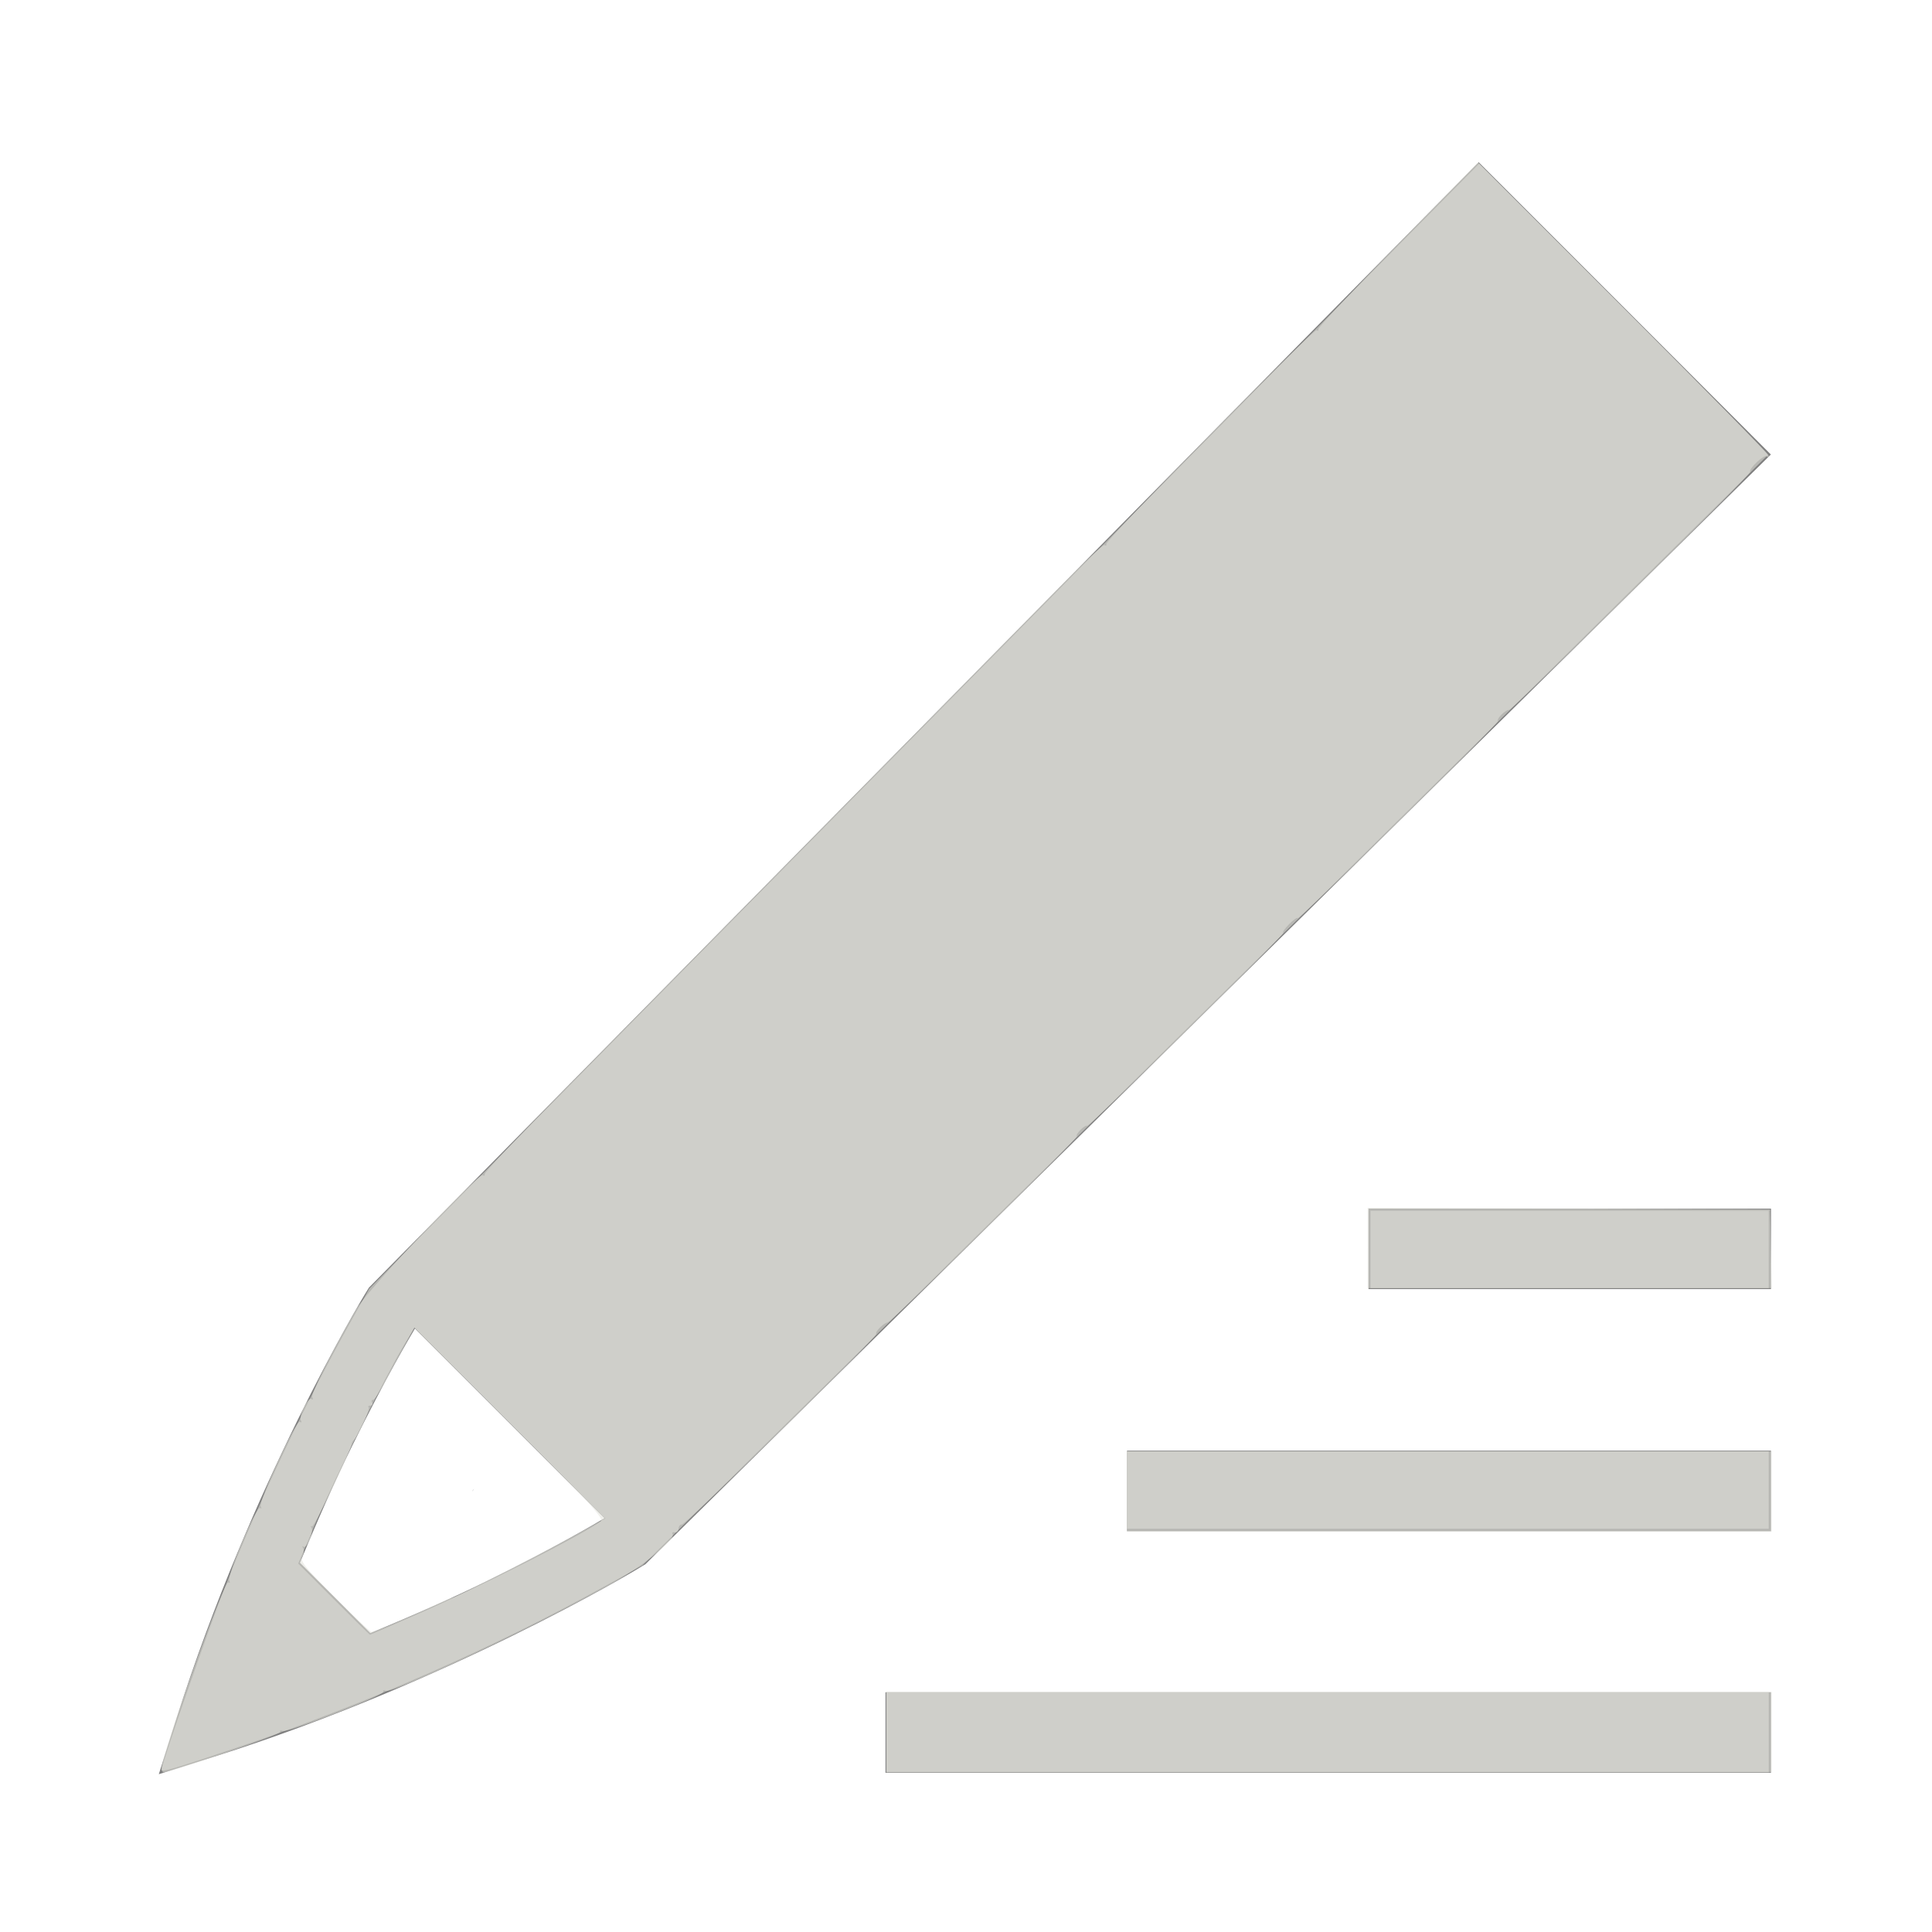 <?xml version="1.0" encoding="UTF-8" standalone="no"?>
<!-- Created with Inkscape (http://www.inkscape.org/) -->

<svg
   xmlns:dc="http://purl.org/dc/elements/1.1/"
   xmlns:cc="http://creativecommons.org/ns#"
   xmlns:rdf="http://www.w3.org/1999/02/22-rdf-syntax-ns#"
   xmlns:svg="http://www.w3.org/2000/svg"
   xmlns="http://www.w3.org/2000/svg"
   xmlns:sodipodi="http://sodipodi.sourceforge.net/DTD/sodipodi-0.dtd"
   xmlns:inkscape="http://www.inkscape.org/namespaces/inkscape"
   width="96"
   height="96"
   id="svg4874"
   version="1.1"
   inkscape:version="0.91 r13725"
   viewBox="0 0 96 96"
   sodipodi:docname="edit.svg">
  <defs
     id="defs4876" />
  <sodipodi:namedview
     id="base"
     pagecolor="#ffffff"
     bordercolor="#666666"
     borderopacity="1.0"
     inkscape:pageopacity="0.0"
     inkscape:pageshadow="2"
     inkscape:zoom="7.024999"
     inkscape:cx="21.551599"
     inkscape:cy="27.352299"
     inkscape:document-units="px"
     inkscape:current-layer="g4780"
     showgrid="false"
     showborder="true"
     fit-margin-top="0"
     fit-margin-left="0"
     fit-margin-right="0"
     fit-margin-bottom="0"
     inkscape:snap-bbox="true"
     inkscape:bbox-paths="true"
     inkscape:bbox-nodes="true"
     inkscape:snap-bbox-edge-midpoints="true"
     inkscape:snap-bbox-midpoints="true"
     inkscape:object-paths="true"
     inkscape:snap-intersection-paths="true"
     inkscape:object-nodes="true"
     inkscape:snap-smooth-nodes="true"
     inkscape:snap-midpoints="true"
     inkscape:snap-object-midpoints="true"
     inkscape:snap-center="true"
     showguides="true"
     inkscape:guide-bbox="true"
     inkscape:snap-global="true"
     inkscape:window-width="1855"
     inkscape:window-height="1056"
     inkscape:window-x="65"
     inkscape:window-y="24"
     inkscape:window-maximized="1">
    <inkscape:grid
       type="xygrid"
       id="grid5451"
       empspacing="8" />
    <sodipodi:guide
       orientation="1,0"
       position="8,-8"
       id="guide4063" />
    <sodipodi:guide
       orientation="1,0"
       position="4,-8"
       id="guide4065" />
    <sodipodi:guide
       orientation="0,1"
       position="-8,88"
       id="guide4067" />
    <sodipodi:guide
       orientation="0,1"
       position="-8,92"
       id="guide4069" />
    <sodipodi:guide
       orientation="0,1"
       position="104,4"
       id="guide4071" />
    <sodipodi:guide
       orientation="0,1"
       position="-5,8"
       id="guide4073" />
    <sodipodi:guide
       orientation="1,0"
       position="92,-8"
       id="guide4075" />
    <sodipodi:guide
       orientation="1,0"
       position="88,-8"
       id="guide4077" />
    <sodipodi:guide
       orientation="0,1"
       position="-8,84"
       id="guide4074" />
    <sodipodi:guide
       orientation="1,0"
       position="12,-8"
       id="guide4076" />
    <sodipodi:guide
       orientation="0,1"
       position="-5,12"
       id="guide4078" />
    <sodipodi:guide
       orientation="1,0"
       position="84,-9"
       id="guide4080" />
    <sodipodi:guide
       position="48,-8"
       orientation="1,0"
       id="guide4170" />
    <sodipodi:guide
       position="-8,48"
       orientation="0,1"
       id="guide4172" />
  </sodipodi:namedview>
  <g
     inkscape:label="Layer 1"
     inkscape:groupmode="layer"
     id="layer1"
     transform="translate(67.857,-78.505)">
    <g
       transform="matrix(0,-1,-1,0,373.505,516.505)"
       id="g4845"
       style="display:inline">
      <g
         inkscape:export-ydpi="90"
         inkscape:export-xdpi="90"
         inkscape:export-filename="next01.png"
         transform="matrix(-1,0,0,1,575.943,-611)"
         id="g4778"
         inkscape:label="Layer 1">
        <g
           transform="matrix(-1,0,0,1,576,611)"
           id="g4780"
           style="display:inline">
          <rect
             style="color:#000000;display:inline;overflow:visible;visibility:visible;fill:none;stroke:none;stroke-width:4;marker:none;enable-background:accumulate"
             id="rect4782"
             width="96.038"
             height="96"
             x="-438.002"
             y="345.362"
             transform="scale(-1,1)" />
          <path
             style="font-style:normal;font-variant:normal;font-weight:normal;font-stretch:normal;font-size:15px;line-height:125%;font-family:Ubuntu;-inkscape-font-specification:Ubuntu;text-align:center;letter-spacing:0px;word-spacing:0px;writing-mode:lr-tb;text-anchor:middle;fill:#808080;fill-opacity:1;stroke:none"
             d="m 364.09,368.966 c -0.021,-0.016 -0.035,-0.04 -0.057,-0.057 -0.025,-0.02 -0.057,-0.03 -0.082,-0.051 z"
             id="path4157" />
          <path
             style="font-style:normal;font-variant:normal;font-weight:normal;font-stretch:normal;font-size:15px;line-height:125%;font-family:Ubuntu;-inkscape-font-specification:Ubuntu;text-align:center;letter-spacing:0px;word-spacing:0px;writing-mode:lr-tb;text-anchor:middle;fill:#808080;fill-opacity:1;stroke:none"
             d="m 364.077,417.802 -0.139,0.107 c 0.025,-0.02 0.057,-0.031 0.082,-0.051 0.021,-0.016 0.035,-0.041 0.057,-0.057 z"
             id="path4344" />
          <path
             style="color:#000000;display:inline;overflow:visible;visibility:visible;fill:#808080;fill-opacity:1;fill-rule:nonzero;stroke:none;stroke-width:7.499;marker:none;enable-background:accumulate"
             d="M 73.475 8.006 L 18.334 63.924 L 18.248 64.064 C 18.006 64.451 16.665 66.692 14.793 70.496 C 12.921 74.301 10.618 79.508 8.766 85.348 L 7.891 88.104 L 10.648 87.232 C 16.493 85.38 21.704 83.074 25.508 81.203 C 29.312 79.332 31.549 77.991 31.934 77.75 L 32.074 77.666 L 87.994 22.529 L 74.543 9.072 L 73.475 8.006 z M 68 60 L 68 64 L 88 64 L 88 60 L 68 60 z M 20.619 65.959 L 30.039 75.381 C 29.742 75.558 27.613 76.824 24.182 78.512 C 22.534 79.322 20.557 80.203 18.4 81.092 L 14.906 77.598 C 15.794 75.442 16.674 73.467 17.484 71.82 C 19.172 68.39 20.44 66.259 20.619 65.959 z "
             transform="matrix(0,-1,-1,0,438.002,441.362)"
             id="rect3972-1" />
          <rect
             style="color:#000000;display:inline;overflow:visible;visibility:visible;fill:#808080;fill-opacity:1;fill-rule:nonzero;stroke:none;stroke-width:7.5;marker:none;enable-background:accumulate"
             id="rect3974-0"
             width="32"
             height="4.002"
             x="-385.362"
             y="-365.974"
             transform="matrix(0,-1,-1,0,0,0)" />
          <rect
             style="color:#000000;display:inline;overflow:visible;visibility:visible;fill:#808080;fill-opacity:1;fill-rule:nonzero;stroke:none;stroke-width:7.5;marker:none;enable-background:accumulate"
             id="rect3976-5"
             width="44"
             height="4.001"
             x="-397.362"
             y="-353.969"
             transform="matrix(0,-1,-1,0,0,0)" />
          <path
             style="opacity:0.561;fill:#e3e2db;fill-opacity:1;stroke:none;stroke-width:1;stroke-linecap:round;stroke-linejoin:miter;stroke-miterlimit:4;stroke-dasharray:none;stroke-opacity:1"
             d="m 8.028,87.882 c 0,-0.292 2.369,-7.103 3.193,-9.178 1.693,-4.266 4.028,-9.194 6.158,-12.997 L 18.349,63.977 42.473,39.515 C 55.742,26.061 68.151,13.484 70.048,11.566 l 3.45,-3.488 7.194,7.188 c 3.957,3.954 7.178,7.228 7.158,7.276 -0.02,0.048 -12.61,12.483 -27.979,27.634 l -27.943,27.547 -1.965,1.085 C 24.472,81.84 18.184,84.607 12.085,86.673 8.705,87.819 8.028,88.02 8.028,87.882 Z M 20.733,80.16 C 23.85,78.792 28.654,76.364 29.836,75.558 30.046,75.414 29.462,74.777 25.334,70.65 l -4.744,-4.743 -0.538,0.907 c -0.925,1.559 -3.384,6.506 -4.329,8.712 l -0.905,2.111 1.764,1.768 c 0.97,0.973 1.781,1.768 1.801,1.768 0.021,0 1.078,-0.457 2.351,-1.015 z"
             id="path4158"
             inkscape:connector-curvature="0"
             transform="matrix(0,-1,-1,0,438.002,441.362)" />
          <path
             style="opacity:0.561;fill:#e3e2db;fill-opacity:1;stroke:none;stroke-width:1;stroke-linecap:round;stroke-linejoin:miter;stroke-miterlimit:4;stroke-dasharray:none;stroke-opacity:1"
             d="m 68.1,62.028 0,-1.922 9.893,0 9.893,0 0,1.922 0,1.922 -9.893,0 -9.893,0 0,-1.922 z"
             id="path4160"
             inkscape:connector-curvature="0"
             transform="matrix(0,-1,-1,0,438.002,441.362)" />
          <path
             style="opacity:0.561;fill:#e3e2db;fill-opacity:1;stroke:none;stroke-width:1;stroke-linecap:round;stroke-linejoin:miter;stroke-miterlimit:4;stroke-dasharray:none;stroke-opacity:1"
             d="m 56,73.986 0,-1.922 15.943,0 15.943,0 0,1.922 0,1.922 -15.943,0 -15.943,0 0,-1.922 z"
             id="path4162"
             inkscape:connector-curvature="0"
             transform="matrix(0,-1,-1,0,438.002,441.362)" />
          <path
             style="opacity:0.561;fill:#e2e3db;fill-opacity:1;stroke:none;stroke-width:1;stroke-linecap:round;stroke-linejoin:miter;stroke-miterlimit:4;stroke-dasharray:none;stroke-opacity:1"
             d="m 44.043,86.014 0,-1.993 21.922,0 21.922,0 0,1.993 0,1.993 -21.922,0 -21.922,0 0,-1.993 z"
             id="path4164"
             inkscape:connector-curvature="0"
             transform="matrix(0,-1,-1,0,438.002,441.362)" />
          <path
             style="opacity:0.561;fill:#e2e3db;fill-opacity:1;stroke:none;stroke-width:1;stroke-linecap:round;stroke-linejoin:miter;stroke-miterlimit:4;stroke-dasharray:none;stroke-opacity:1"
             d="m 8.028,87.822 c 0,-0.726 3.108,-9.384 3.322,-9.252 0.076,0.047 0.099,0.022 0.051,-0.056 -0.157,-0.254 1.347,-3.812 1.538,-3.638 0.065,0.059 0.072,0.028 0.017,-0.068 -0.136,-0.237 1.753,-4.332 1.944,-4.214 0.082,0.051 0.106,0.023 0.052,-0.063 -0.129,-0.209 0.346,-1.181 0.524,-1.071 0.079,0.049 0.096,0.015 0.039,-0.078 -0.094,-0.152 0.972,-2.29 2.185,-4.381 0.558,-0.962 6.071,-6.796 6.292,-6.659 0.071,0.044 0.111,0.019 0.089,-0.055 -0.022,-0.074 1.847,-2.049 4.152,-4.388 2.305,-2.339 8.326,-8.449 13.381,-13.577 5.055,-5.128 10.081,-10.234 11.171,-11.346 1.089,-1.112 2.036,-1.988 2.103,-1.946 0.067,0.042 0.105,0.018 0.083,-0.052 -0.056,-0.184 10.302,-10.716 10.45,-10.625 0.068,0.042 0.106,0.019 0.084,-0.05 -0.022,-0.07 1.754,-1.963 3.947,-4.207 l 3.986,-4.081 7.224,7.221 c 3.973,3.972 7.224,7.28 7.224,7.352 0,0.072 -0.044,0.087 -0.097,0.034 -0.12,-0.12 -0.914,0.622 -0.823,0.769 0.073,0.118 -11.796,11.832 -11.986,11.829 -0.184,-0.003 -0.618,0.43 -0.547,0.545 0.069,0.112 -9.834,9.867 -9.944,9.796 -0.108,-0.07 -0.799,0.629 -0.731,0.739 0.068,0.11 -9.601,9.625 -9.738,9.584 -0.136,-0.041 -0.581,0.41 -0.513,0.52 0.068,0.11 -9.161,9.194 -9.393,9.245 -0.228,0.051 -0.64,0.467 -0.572,0.577 0.079,0.128 -9.454,9.47 -9.664,9.47 -0.086,0 -0.159,0.096 -0.163,0.214 -0.004,0.117 -0.088,0.196 -0.189,0.174 -0.1,-0.022 -0.148,0.016 -0.107,0.083 0.174,0.281 -1.482,1.612 -3.186,2.56 -3.798,2.114 -10.692,5.376 -11.061,5.234 -0.11,-0.042 -0.166,-0.022 -0.124,0.045 0.1,0.161 -4.739,2.048 -4.998,1.949 -0.111,-0.043 -0.165,-0.019 -0.121,0.052 0.065,0.105 -5.428,2.003 -5.795,2.003 -0.059,-1.57e-4 -0.107,-0.084 -0.107,-0.185 z M 19.456,80.663 c 0.487,-0.203 1.356,-0.587 1.93,-0.854 0.575,-0.267 1.075,-0.485 1.111,-0.485 0.121,0 4.505,-2.236 6.059,-3.09 l 1.524,-0.838 -4.742,-4.741 -4.742,-4.741 -0.498,0.904 c -0.274,0.497 -0.709,1.304 -0.965,1.794 -0.257,0.489 -0.526,0.89 -0.598,0.89 -0.072,0 -0.091,0.064 -0.043,0.142 0.048,0.078 0.009,0.142 -0.086,0.142 -0.096,0 -0.135,0.04 -0.086,0.089 0.083,0.083 -0.545,1.465 -0.736,1.62 -0.048,0.039 -0.101,0.135 -0.116,0.214 -0.09,0.465 -1.876,4.172 -1.969,4.088 -0.062,-0.056 -0.071,-0.029 -0.02,0.061 0.123,0.215 -0.245,1.083 -0.4,0.942 -0.066,-0.06 -0.074,-0.03 -0.018,0.068 0.056,0.097 0.037,0.289 -0.042,0.427 -0.12,0.209 0.142,0.537 1.592,1.994 0.954,0.959 1.786,1.744 1.848,1.744 0.062,0 0.512,-0.166 0.999,-0.369 z"
             id="path4166"
             inkscape:connector-curvature="0"
             transform="matrix(0,-1,-1,0,438.002,441.362)" />
          <path
             style="opacity:0.561;fill:#e2e3db;fill-opacity:1;stroke:none;stroke-width:1;stroke-linecap:round;stroke-linejoin:miter;stroke-miterlimit:4;stroke-dasharray:none;stroke-opacity:1"
             d="m 67.957,61.956 0,-1.994 10,0.037 10,0.037 0.04,1.957 0.04,1.957 -10.04,0 -10.04,0 0,-1.994 z"
             id="path4168"
             inkscape:connector-curvature="0"
             transform="matrix(0,-1,-1,0,438.002,441.362)" />
          <path
             style="opacity:0.561;fill:#e2e3db;fill-opacity:1;stroke:none;stroke-width:1;stroke-linecap:round;stroke-linejoin:miter;stroke-miterlimit:4;stroke-dasharray:none;stroke-opacity:1"
             d="m 56,74.057 0,-1.993 16.014,0 16.014,0 0,1.993 0,1.993 -16.014,0 -16.014,0 0,-1.993 z"
             id="path4170"
             inkscape:connector-curvature="0"
             transform="matrix(0,-1,-1,0,438.002,441.362)" />
          <path
             style="opacity:0.561;fill:#e2e3db;fill-opacity:1;stroke:none;stroke-width:1;stroke-linecap:round;stroke-linejoin:miter;stroke-miterlimit:4;stroke-dasharray:none;stroke-opacity:1"
             d="m 44.043,86.014 0,-1.993 21.993,0 21.993,0 0,1.993 0,1.993 -21.993,0 -21.993,0 0,-1.993 z"
             id="path4172"
             inkscape:connector-curvature="0"
             transform="matrix(0,-1,-1,0,438.002,441.362)" />
        </g>
      </g>
    </g>
  </g>
</svg>
